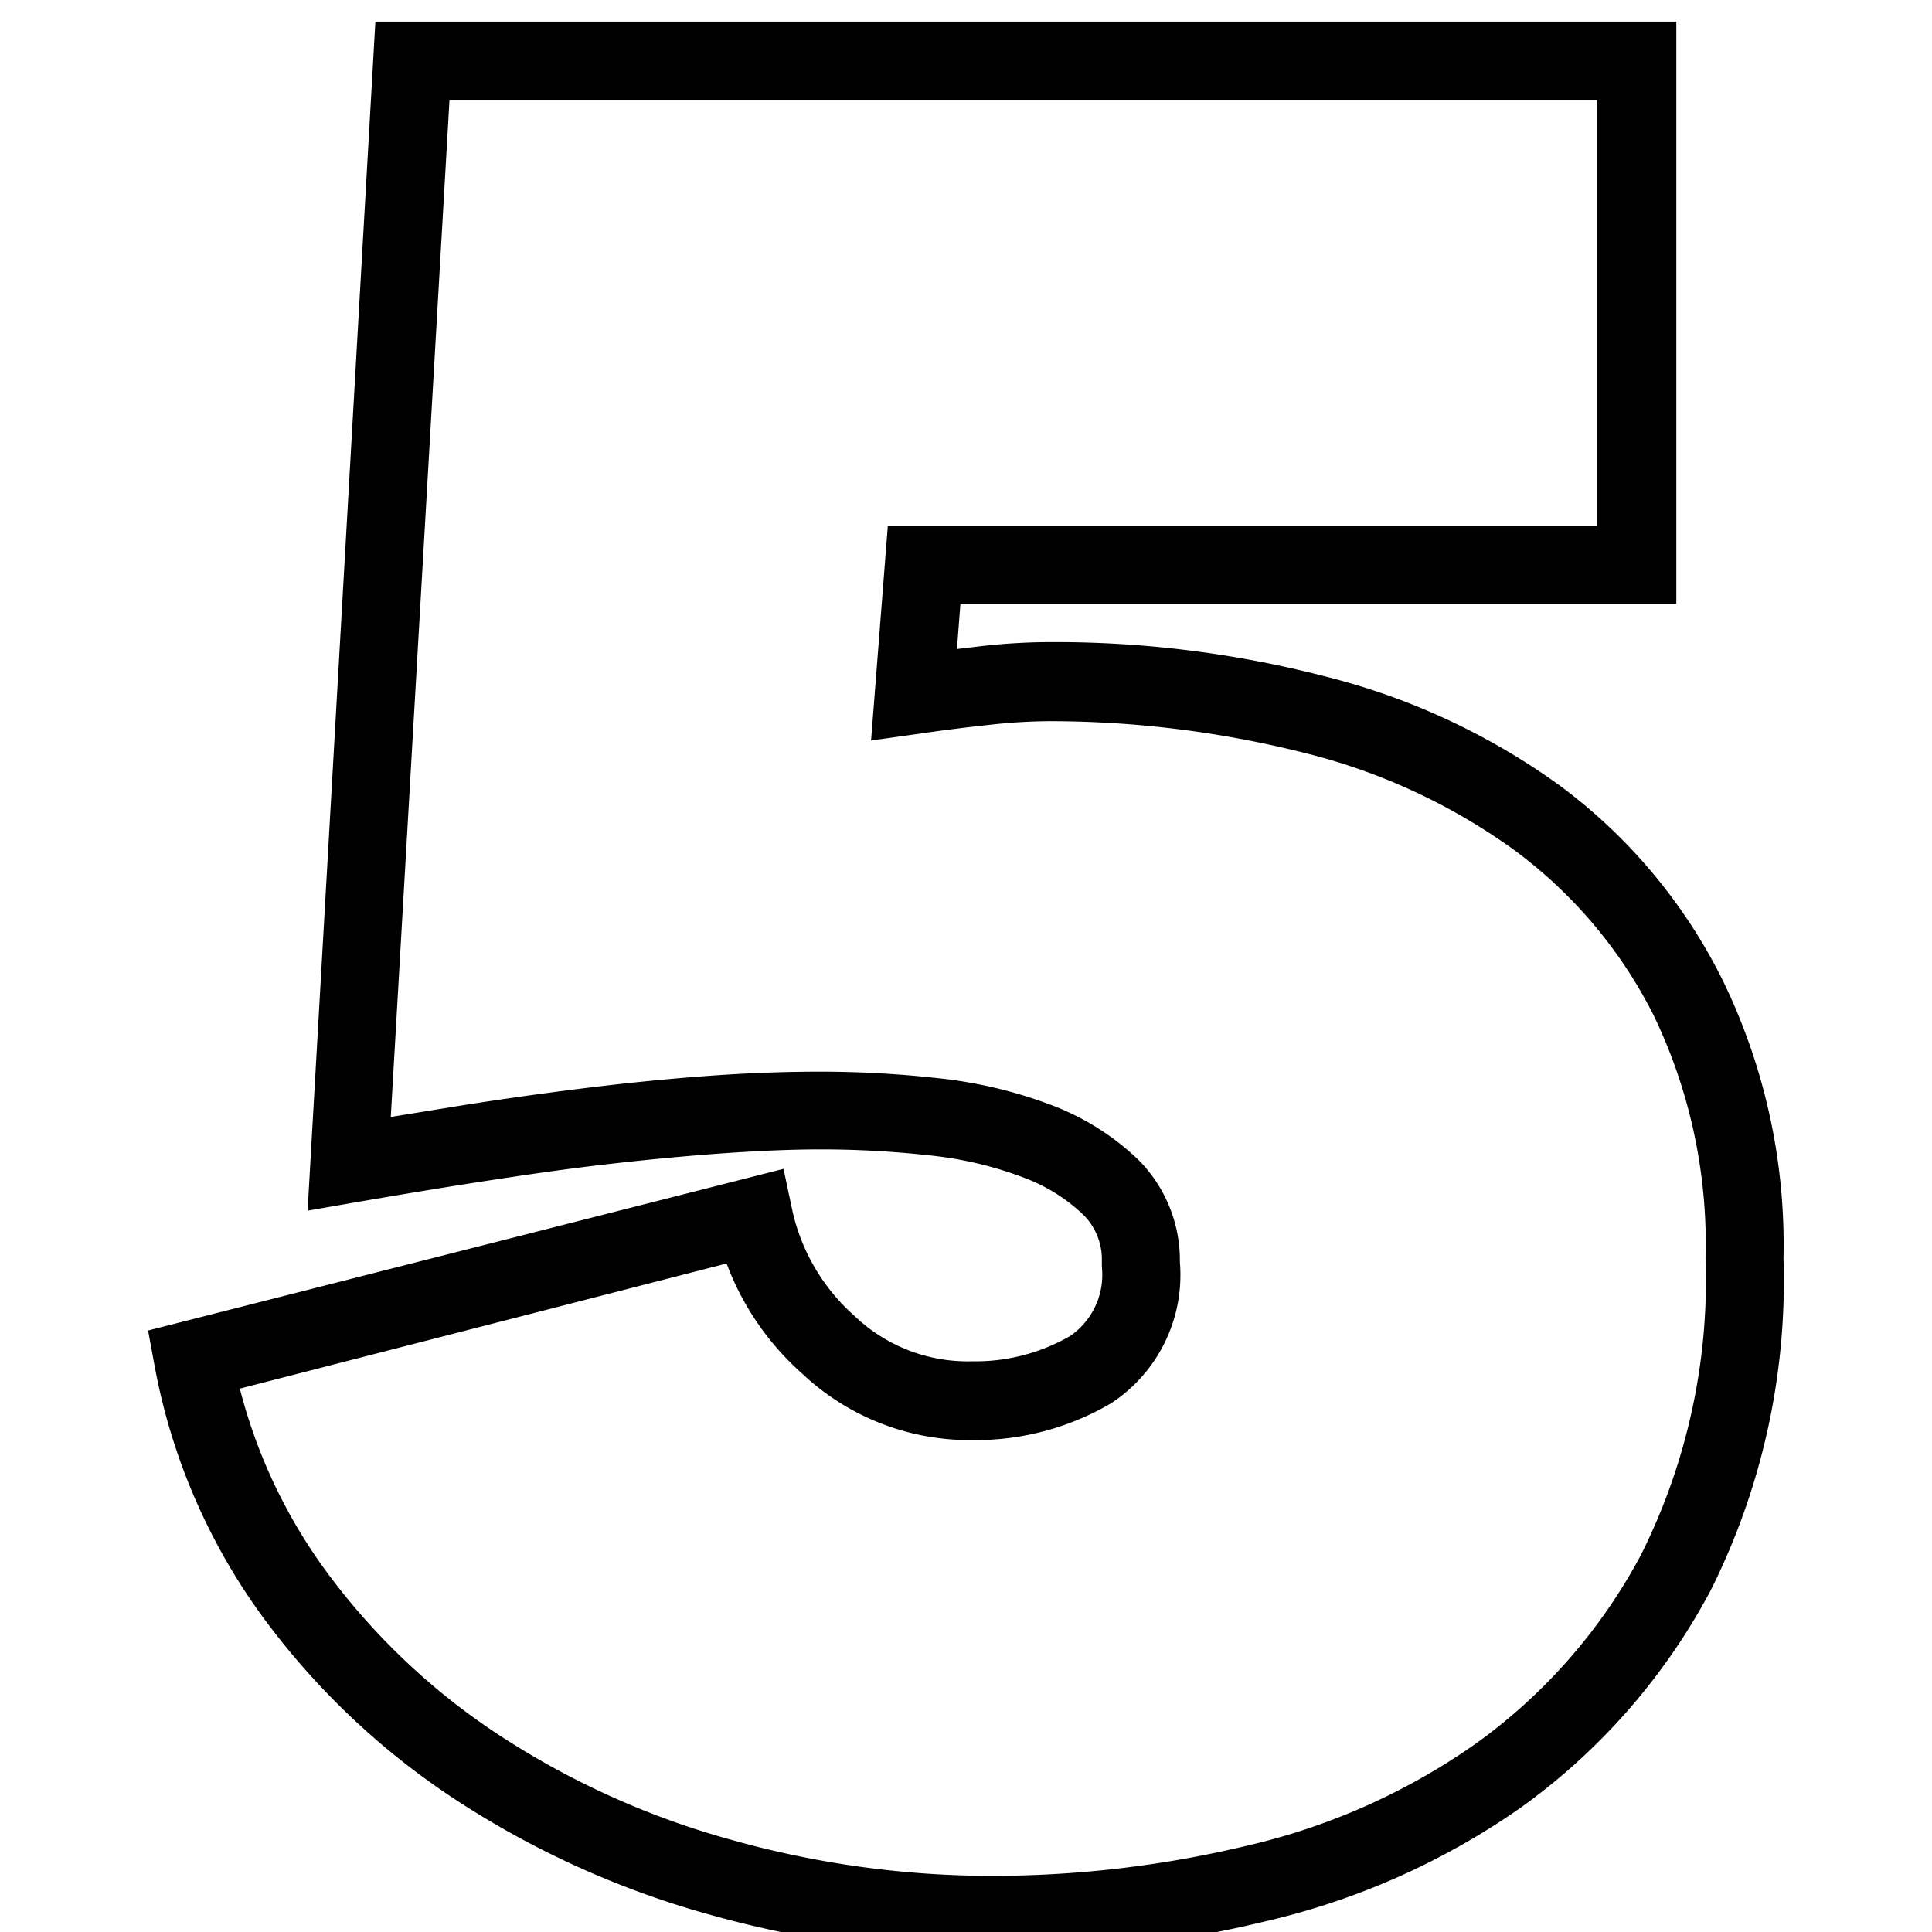<svg id="Layer_1" data-name="Layer 1" xmlns="http://www.w3.org/2000/svg" viewBox="0 0 128 128"><path d="M65.73,129.43A69,69,0,0,1,47.2,126.9a59.89,59.89,0,0,1-16.73-7.48,49.51,49.51,0,0,1-13-12.21,40.7,40.7,0,0,1-7.22-16.68l-.44-2.38L51.91,77.44l.56,2.64a13.12,13.12,0,0,0,4.15,7.11,10.83,10.83,0,0,0,7.77,3,12.55,12.55,0,0,0,6.5-1.67A4.92,4.92,0,0,0,73,83.92l0-.17v-.18a4.17,4.17,0,0,0-1.2-3.06,11.47,11.47,0,0,0-4-2.5,24.58,24.58,0,0,0-6.19-1.46,65.77,65.77,0,0,0-7.25-.4c-1.73,0-3.86.08-6.31.25s-5.11.42-7.89.74-5.58.73-8.42,1.17-5.57.9-8.14,1.34l-3.22.56L24.87,1.43h86.19V40H63.63l-.23,3,1.6-.19a41.29,41.29,0,0,1,4.48-.27h.34a71.43,71.43,0,0,1,18,2.28,45.27,45.27,0,0,1,15.54,7.24A35.94,35.94,0,0,1,114.16,65a40,40,0,0,1,4,18.36,45.76,45.76,0,0,1-4.82,22,41.85,41.85,0,0,1-12.53,14.36,48.5,48.5,0,0,1-17,7.58,77.09,77.09,0,0,1-18,2.17ZM15.89,92a35.26,35.26,0,0,0,5.77,12.17,44.5,44.5,0,0,0,11.63,10.93,54.57,54.57,0,0,0,15.29,6.83,63.73,63.73,0,0,0,17.14,2.35h.06a72.52,72.52,0,0,0,16.85-2,43.19,43.19,0,0,0,15.16-6.77,36.52,36.52,0,0,0,10.93-12.5A40.63,40.63,0,0,0,113,83.41v-.16a34.89,34.89,0,0,0-3.45-16,30.86,30.86,0,0,0-9.24-10.94A40.23,40.23,0,0,0,86.5,49.9a69.19,69.19,0,0,0-17-2.12,36.85,36.85,0,0,0-3.93.24c-1.56.17-3.11.36-4.65.59l-3.21.45,1.11-14.22h47V6.63H29.78L25.89,74l5-.81c2.89-.45,5.77-.85,8.61-1.19s5.61-.6,8.14-.77S52.47,71,54.32,71a70.57,70.57,0,0,1,7.8.43,30,30,0,0,1,7.45,1.75,16.93,16.93,0,0,1,5.87,3.68,9.44,9.44,0,0,1,2.73,6.76,10.16,10.16,0,0,1-4.54,9.34,17.74,17.74,0,0,1-9.24,2.45A16.19,16.19,0,0,1,53.14,91a18.3,18.3,0,0,1-5-7.29Z"/></svg>